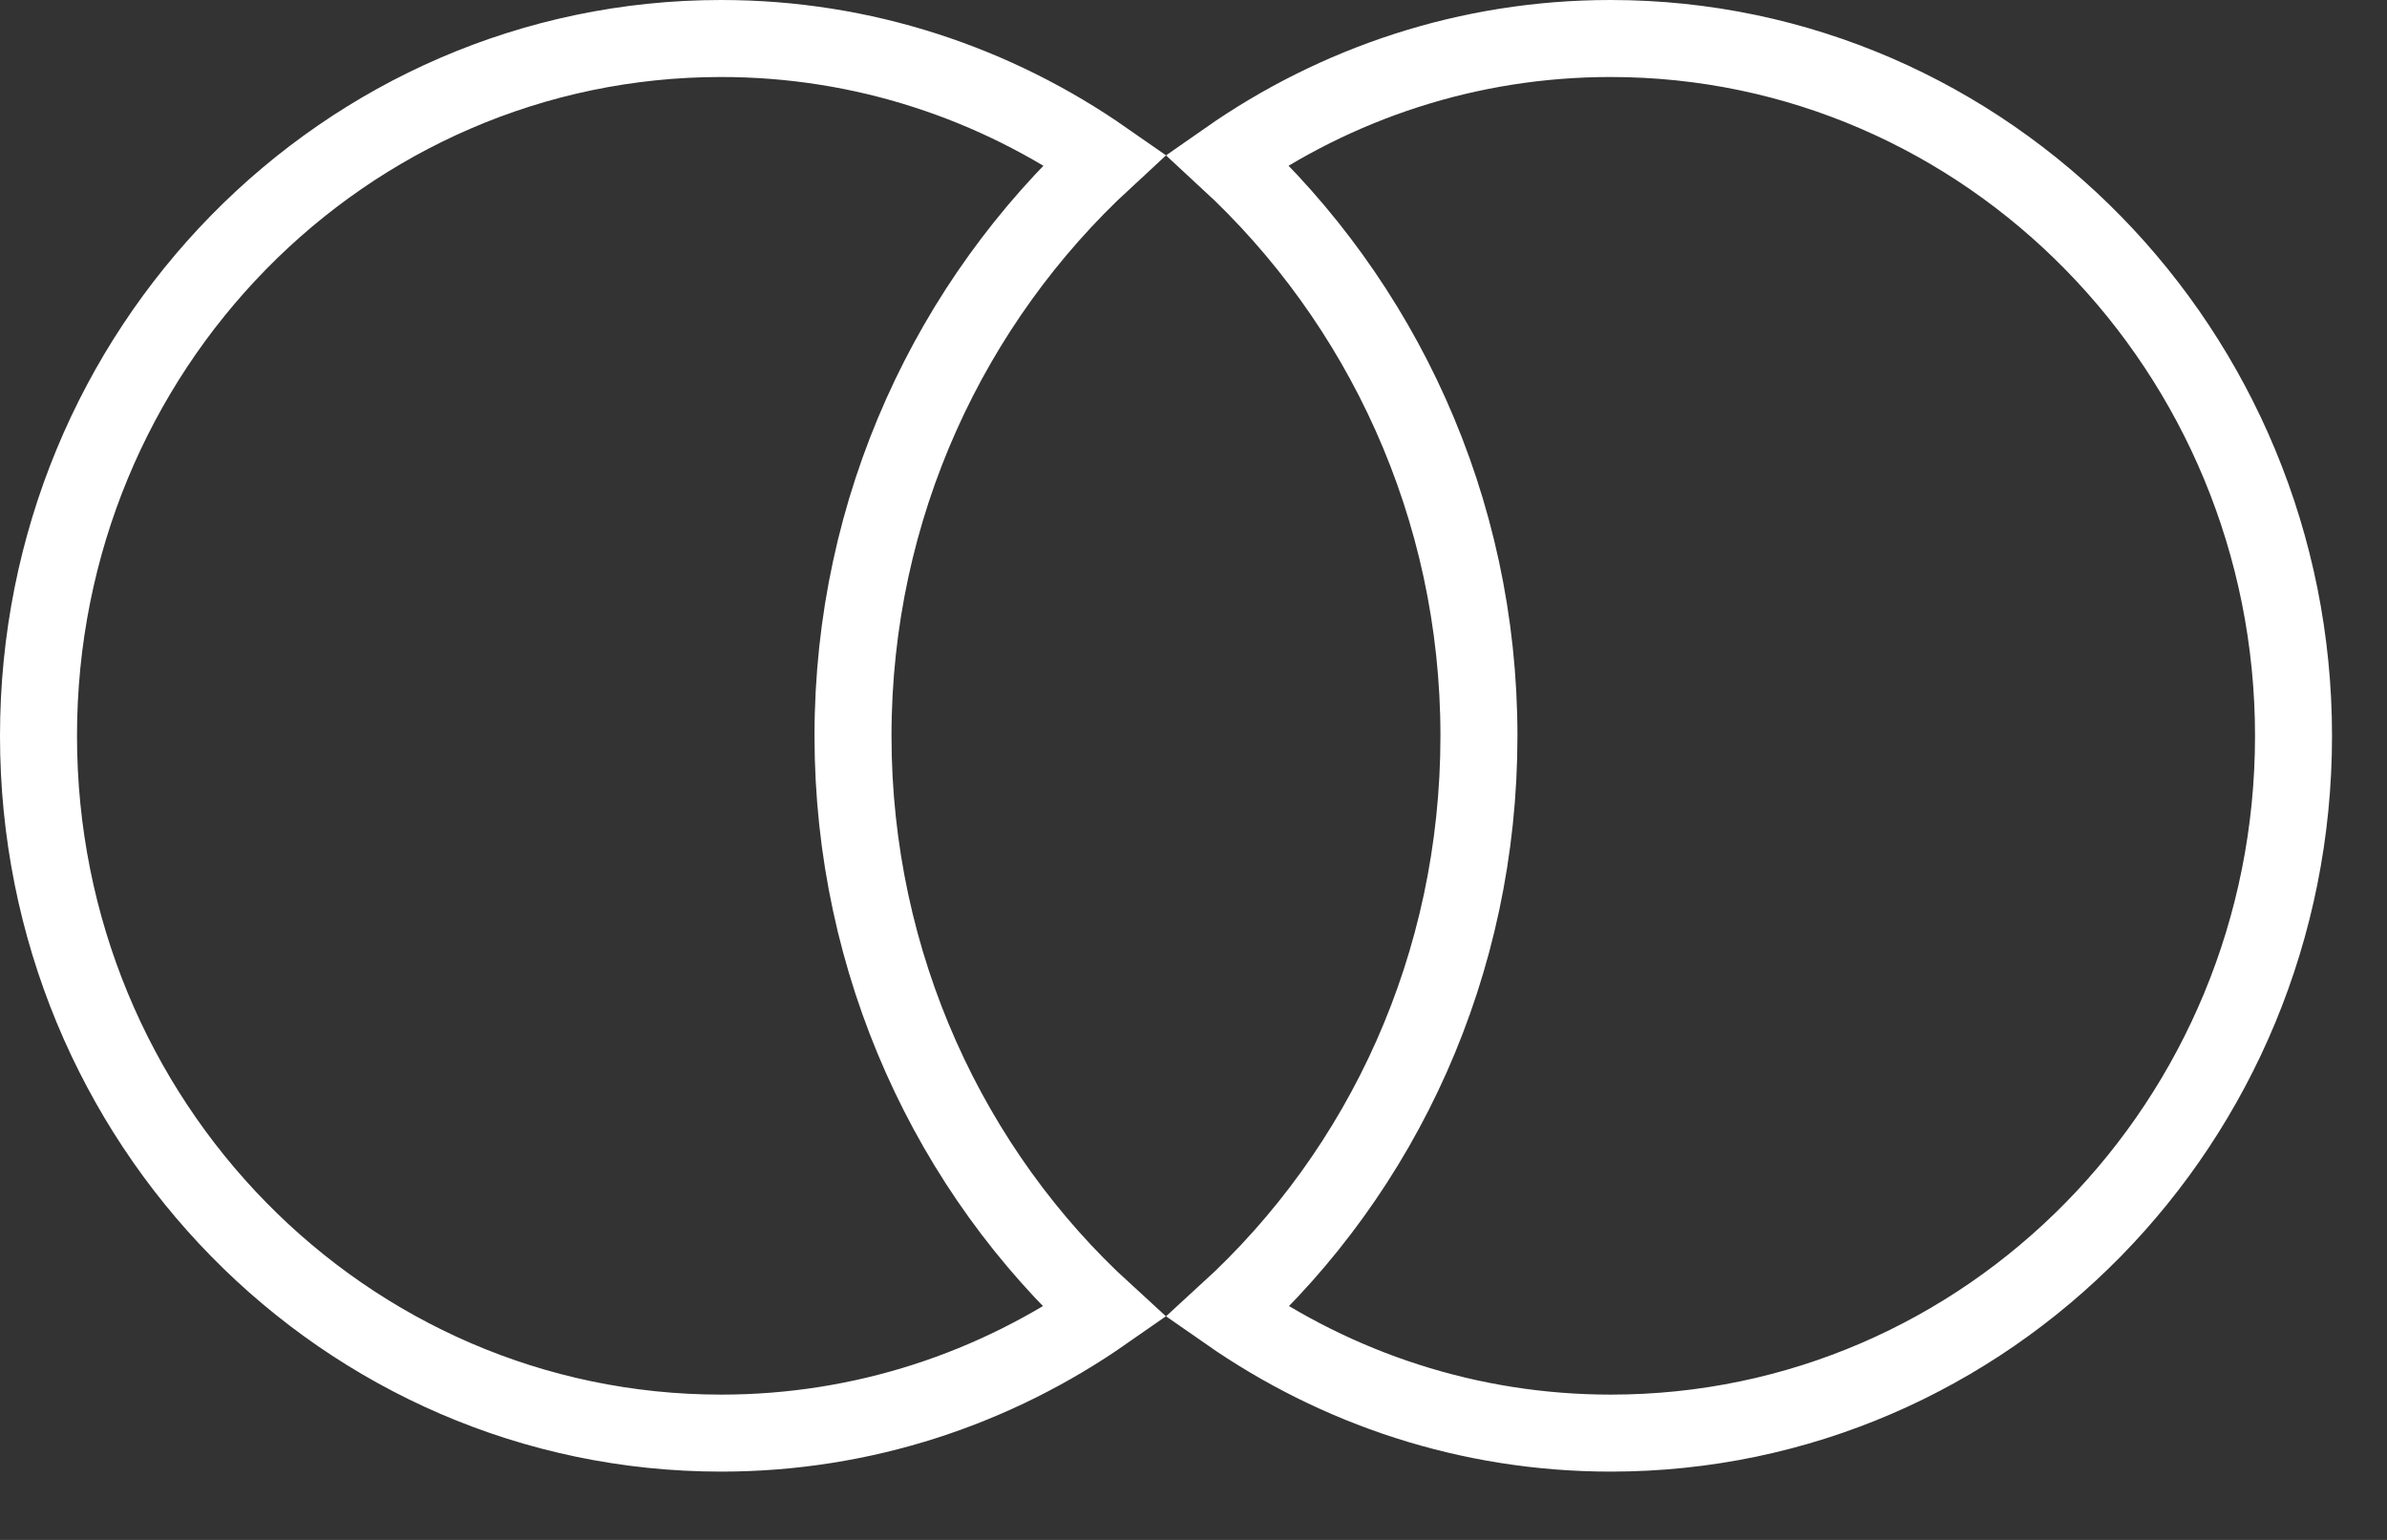 <svg width="31" height="20" viewBox="0 0 31 20" fill="none" xmlns="http://www.w3.org/2000/svg">
<rect x="0" y="0" width="31" height="20" fill="#333333" stroke="none"/>
<g clip-path="url(#clip0_35_293)">
<path d="M9.366 0.5C11.216 0.5 12.928 1.083 14.347 2.072C12.351 3.913 11.078 6.58 11.078 9.557C11.078 12.529 12.345 15.217 14.343 17.043C12.926 18.031 11.214 18.613 9.366 18.613C4.474 18.613 0.5 14.573 0.5 9.557C0.5 4.541 4.474 0.5 9.366 0.5Z" stroke="white"/>
<path d="M29.786 9.557C29.786 14.573 25.811 18.613 20.92 18.613C19.072 18.613 17.36 18.031 15.942 17.043C17.96 15.198 19.207 12.531 19.207 9.557C19.207 6.58 17.935 3.913 15.939 2.072C17.355 1.083 19.067 0.5 20.917 0.5C25.811 0.5 29.786 4.568 29.786 9.557Z" stroke="white"/>
</g>
<defs>
<clipPath id="clip0_35_293">
<rect width="30.667" height="20" fill="white"/>
</clipPath>
</defs>
</svg>
